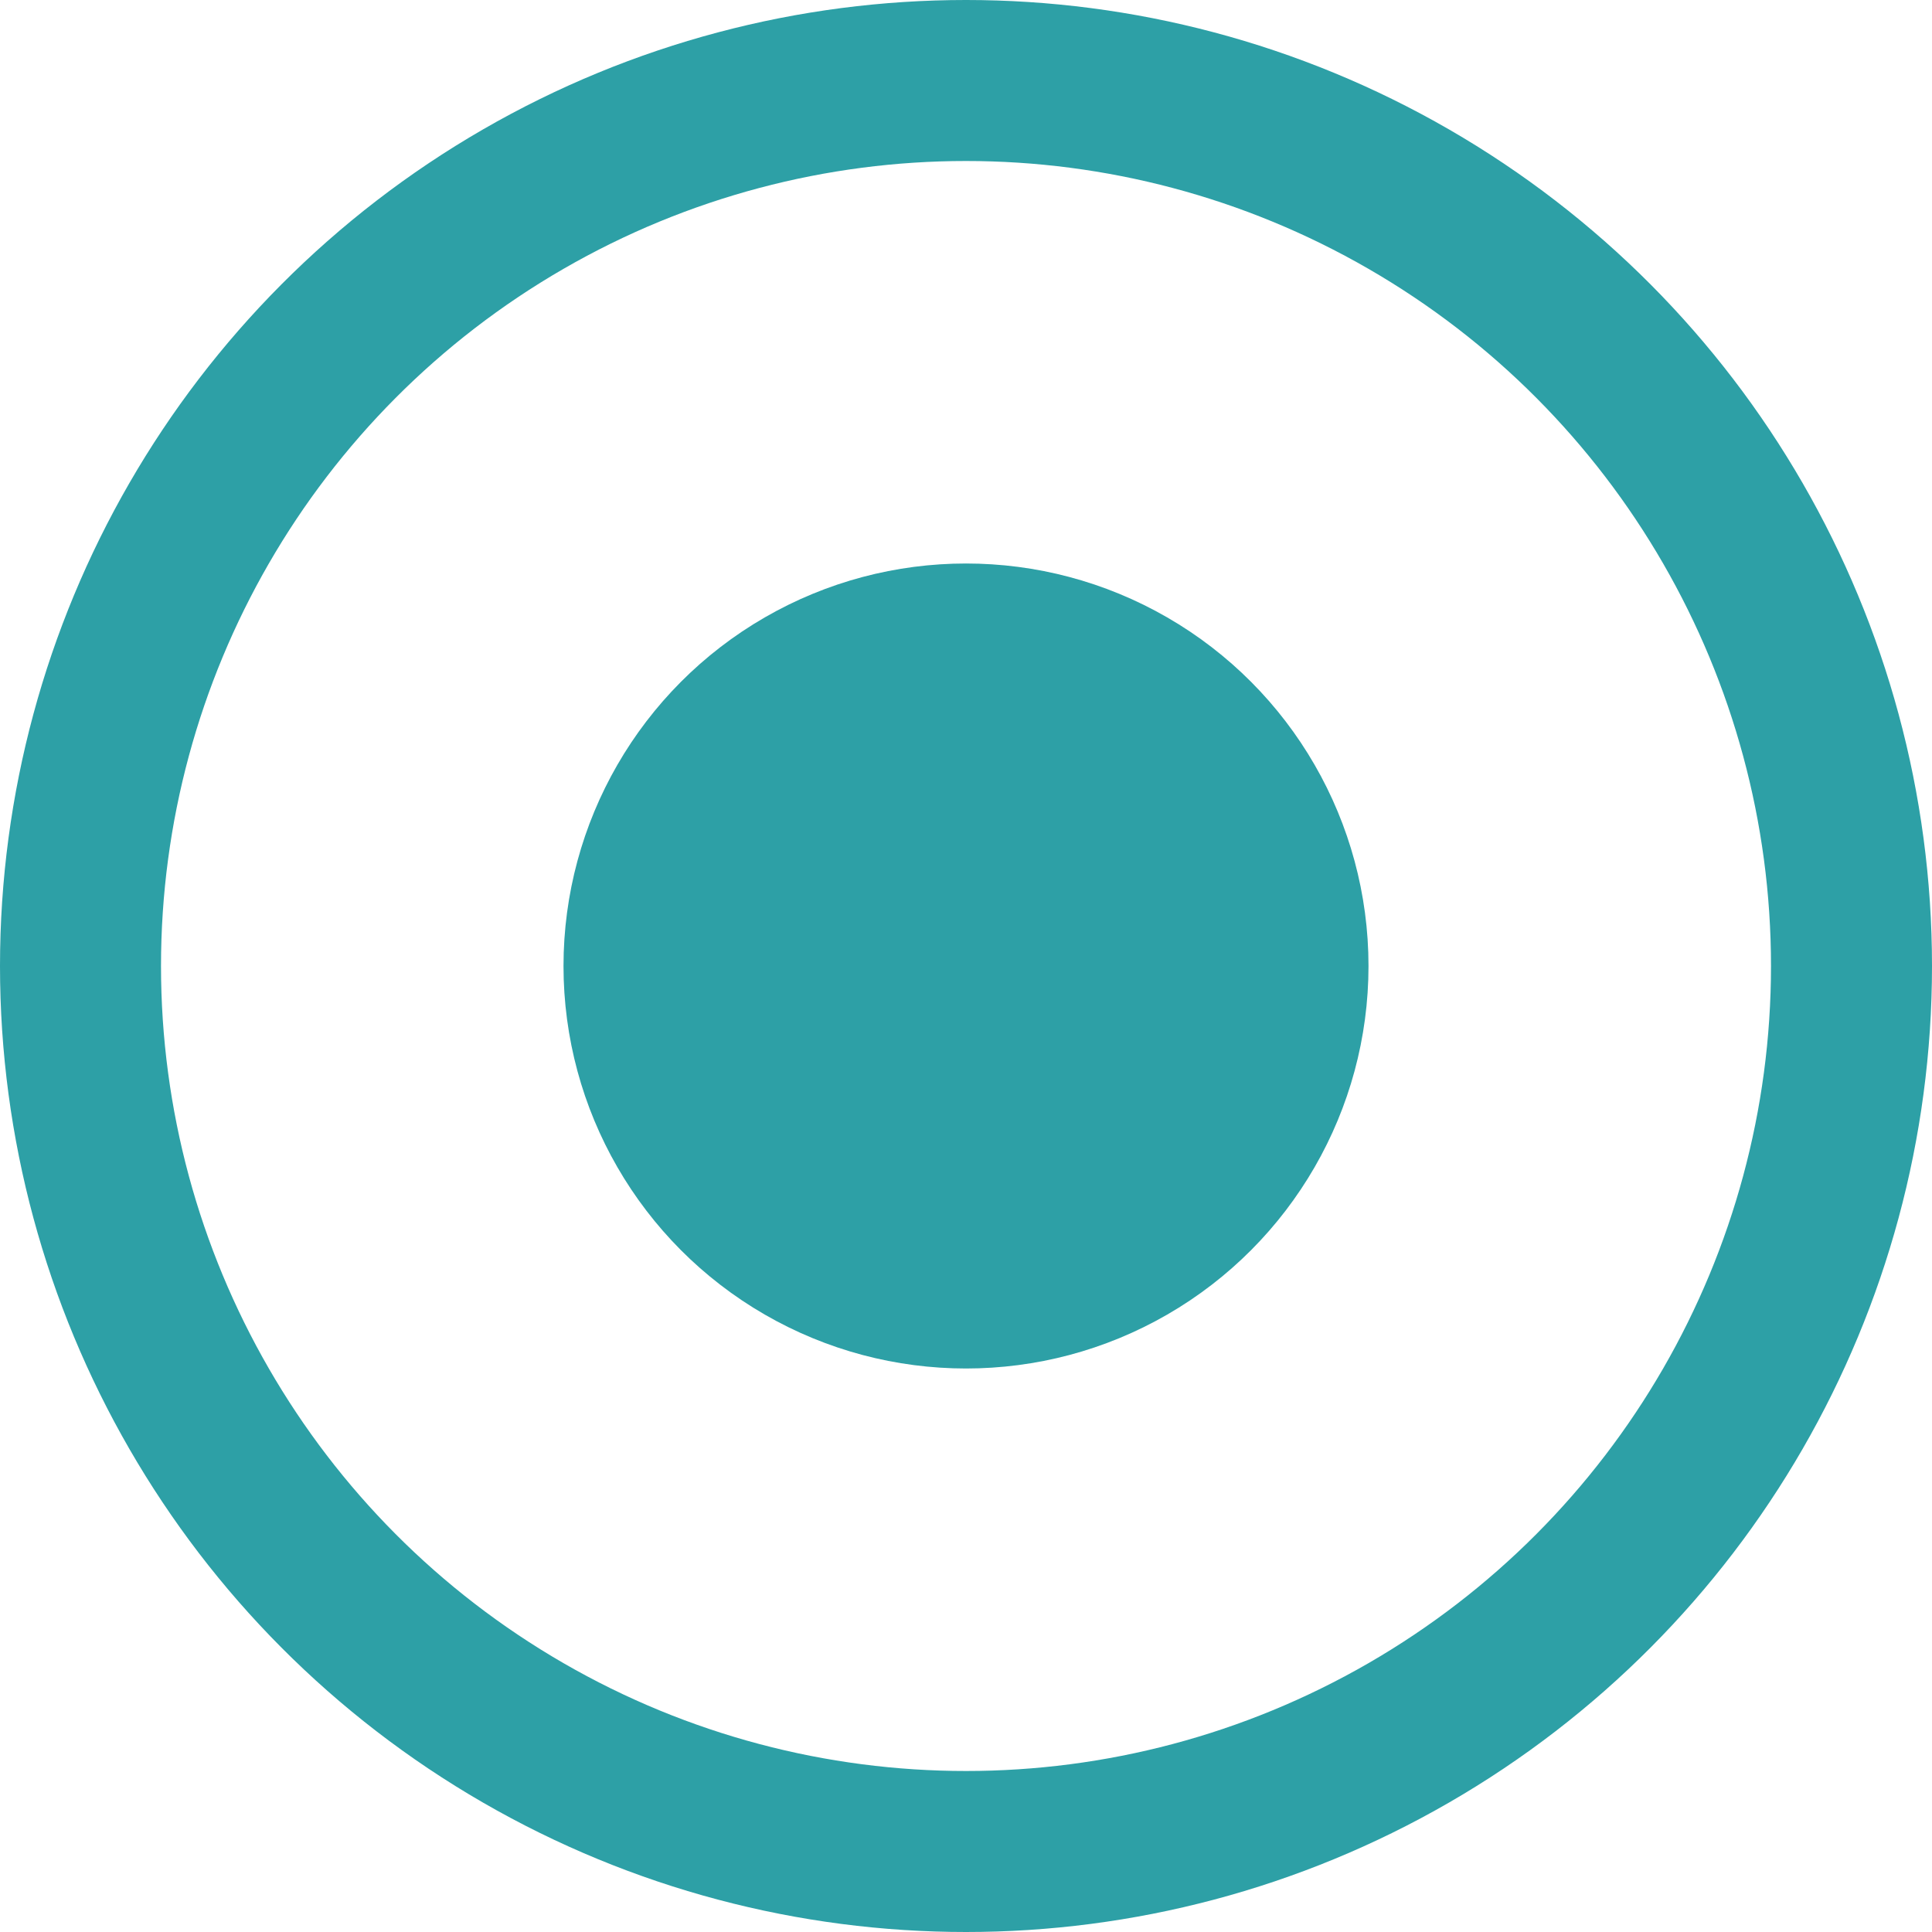 <svg width="24" height="24" viewBox="0 0 24 24" fill="none" xmlns="http://www.w3.org/2000/svg">
<circle cx="12" cy="12" r="11" stroke="#2DA0A6" stroke-width="2"/>
<circle cx="12" cy="12" r="5" fill="#2DA0A6"/>
</svg>
